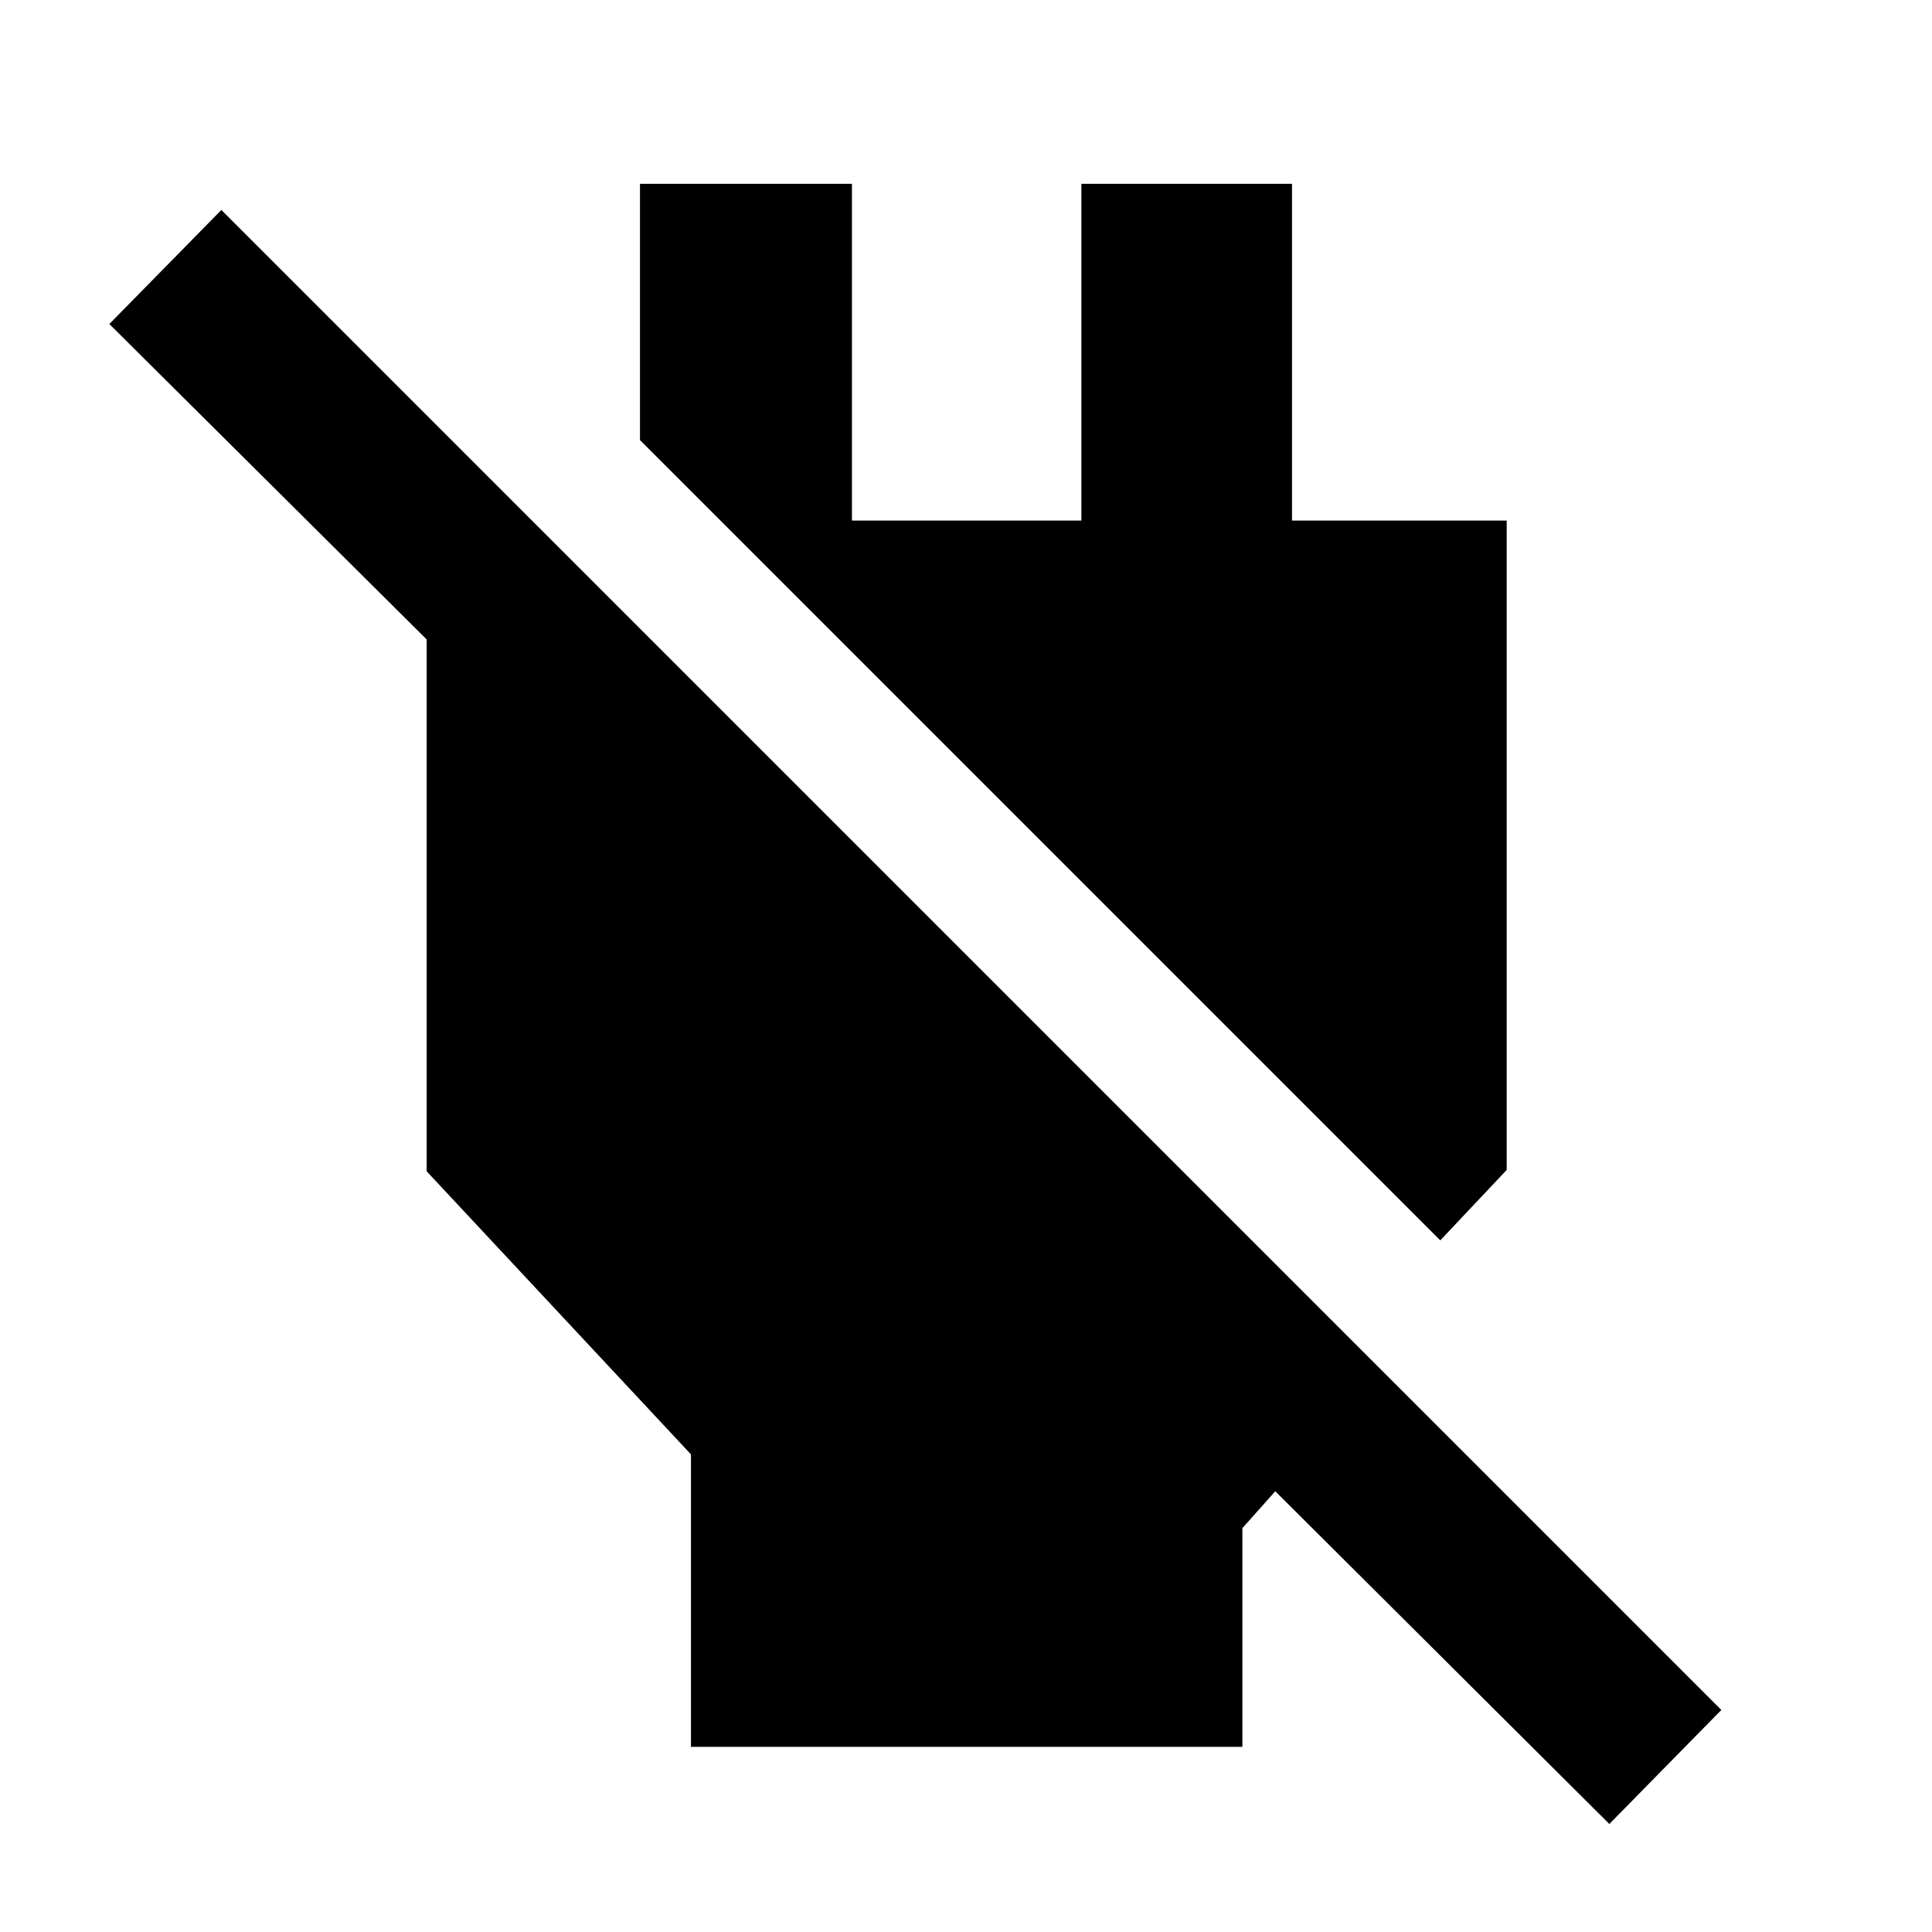<svg xmlns="http://www.w3.org/2000/svg" height="40" viewBox="0 -960 960 960" width="40"><path d="M343.33-92v-145.33L212-378v-310.33h65.33v111L54.33-799 110-855.67l745.33 745.34-55.66 56.66-166-165.33-16.34 18.33V-92h-274Zm372.34-251.67L318-741.33v-127.34h105.33v167.34h114v-167.34H642v167.34h106.67v322.66l-33 35Z"/></svg>